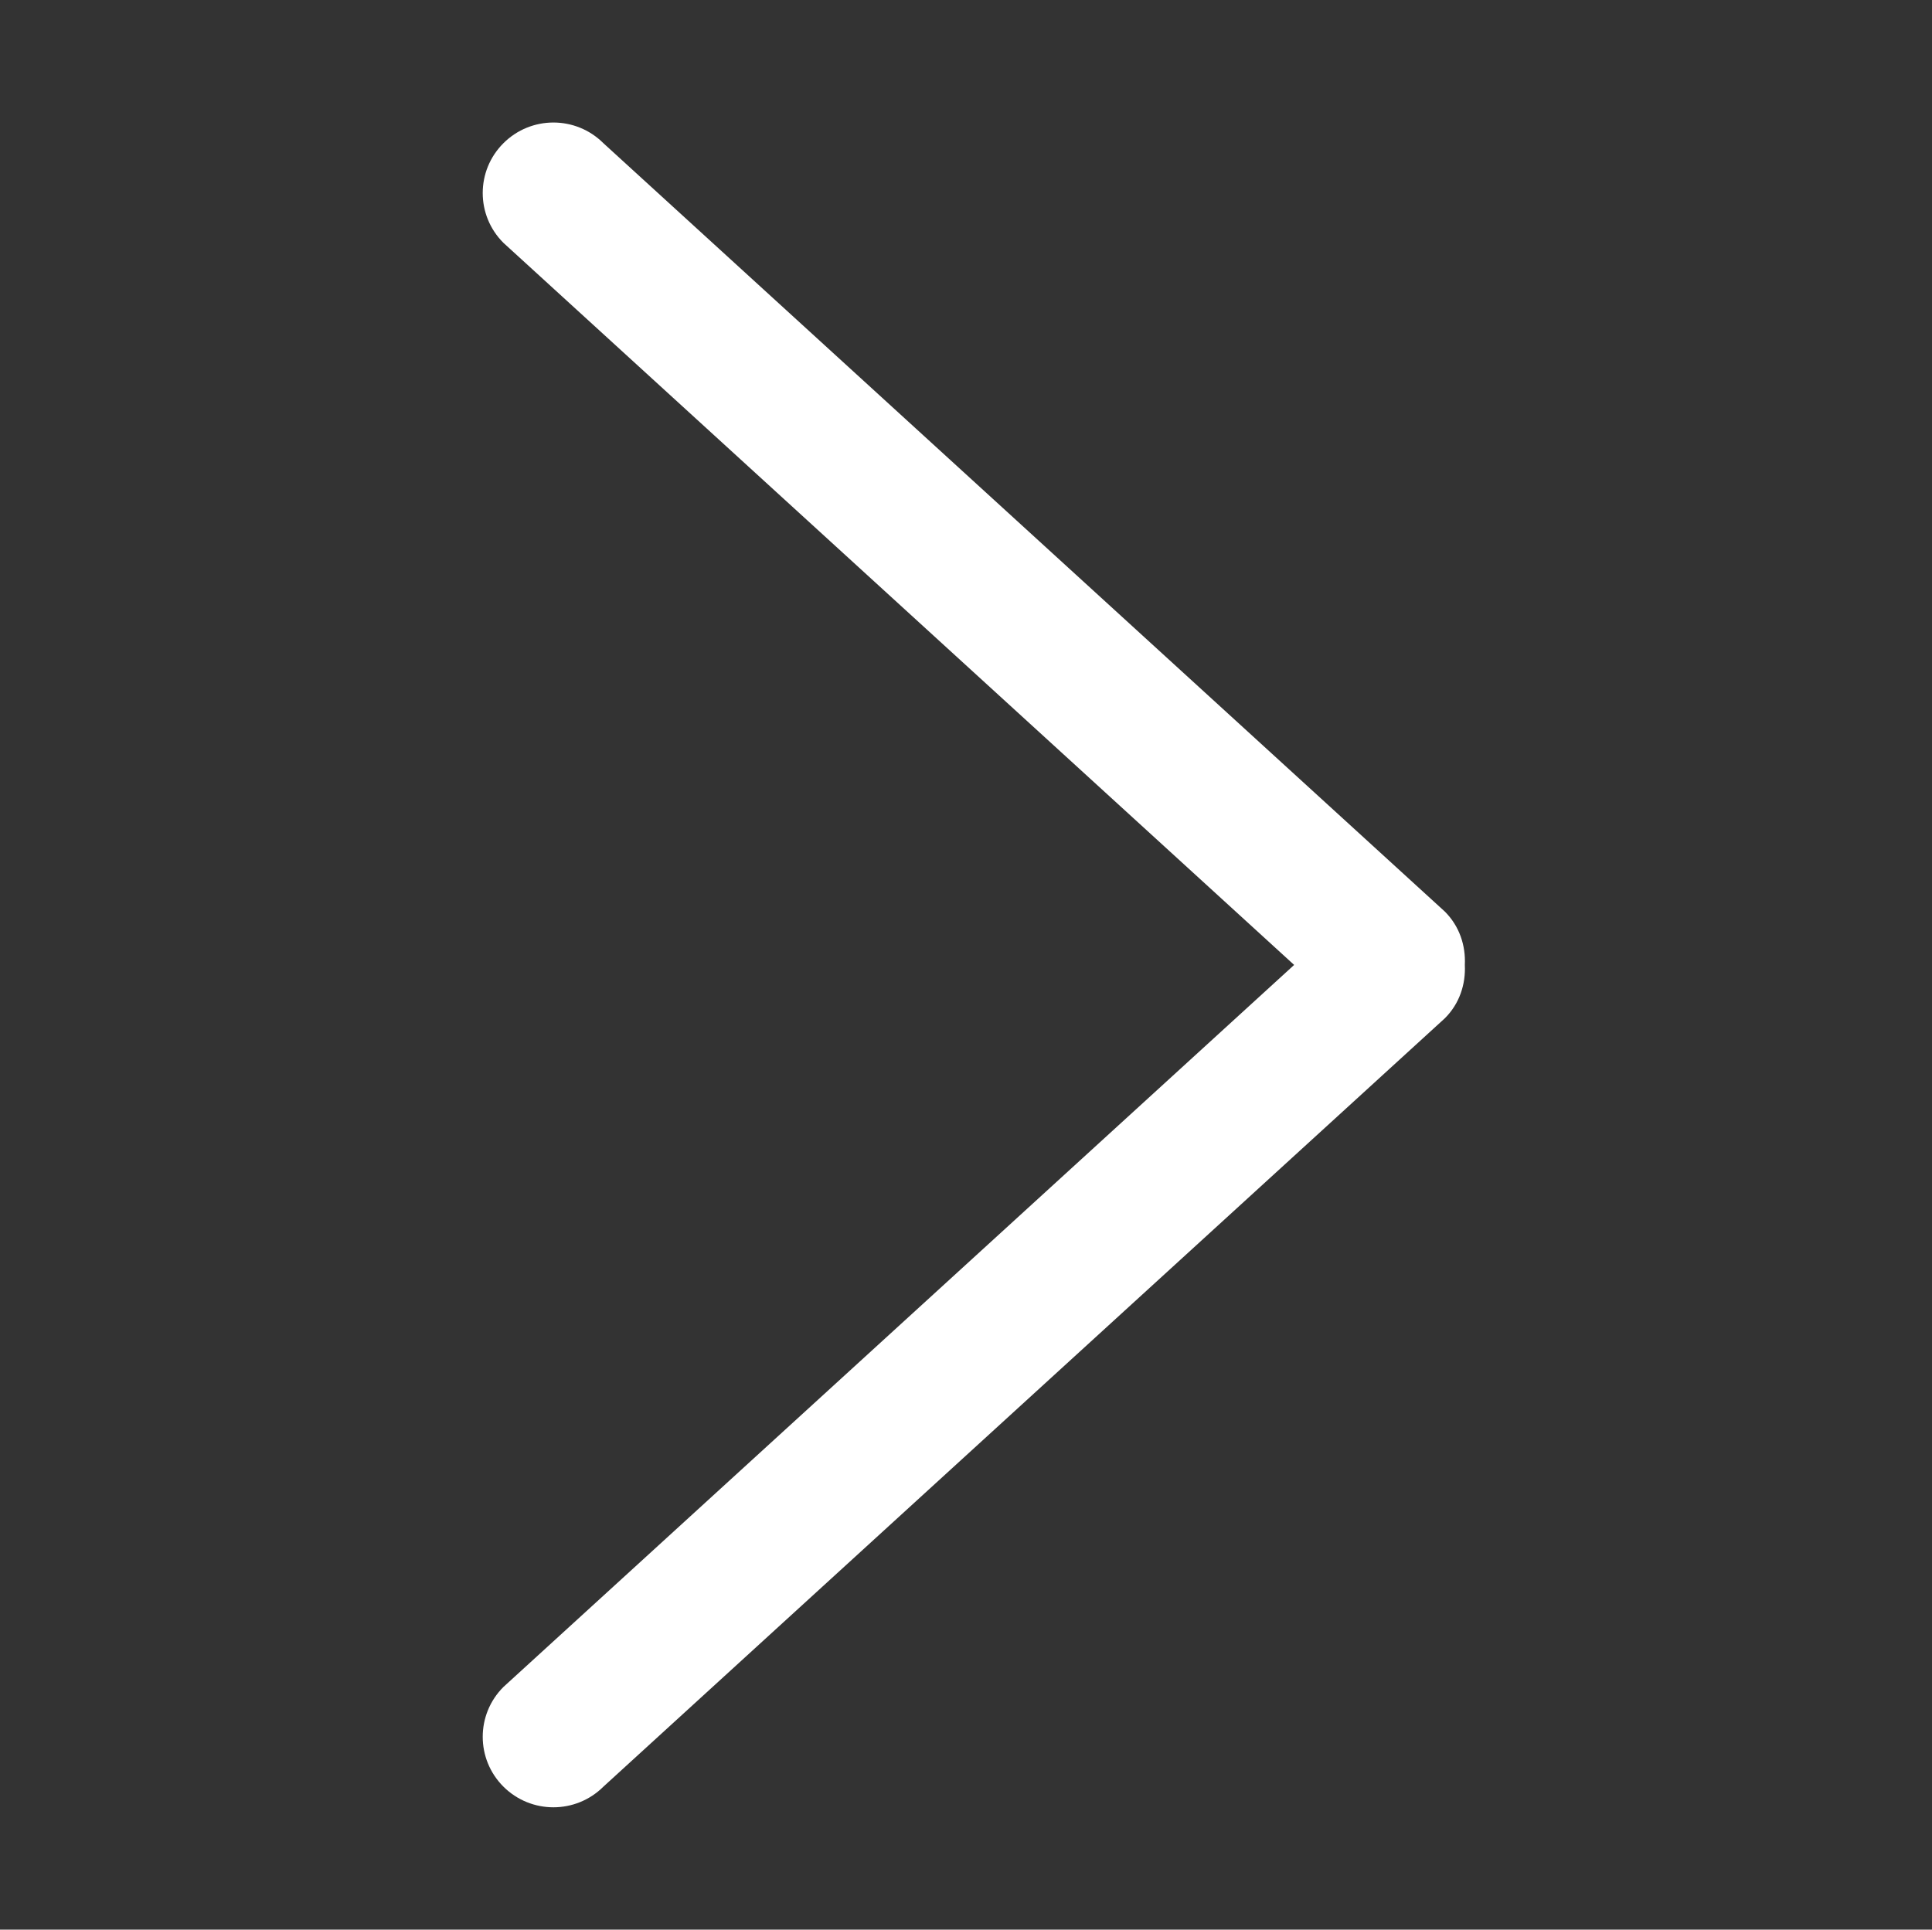<?xml version="1.0" standalone="no"?><!DOCTYPE svg PUBLIC "-//W3C//DTD SVG 1.1//EN" "http://www.w3.org/Graphics/SVG/1.1/DTD/svg11.dtd"><svg t="1616124177555" class="icon" viewBox="0 0 1025 1024" version="1.1" xmlns="http://www.w3.org/2000/svg" p-id="11979" xmlns:xlink="http://www.w3.org/1999/xlink" width="200.195" height="200"><rect x="0" y="0" width="1025" height="1024" fill="#333333" stroke="none"/><defs><style type="text/css"></style></defs><path d="M267.094 75.989c14.654-14.629 38.38-14.629 53.03 0l446.396 407.725c7.837 7.811 11.139 18.146 10.629 28.336 0.511 10.19-2.792 20.549-10.629 28.336l-446.396 407.725c-14.65 14.603-38.376 14.603-53.03 0-14.65-14.604-14.65-38.307 0-52.911l419.495-383.152L267.094 128.872C252.44 114.269 252.44 90.592 267.094 75.989z" p-id="11980" fill="#ffffff"></path></svg>